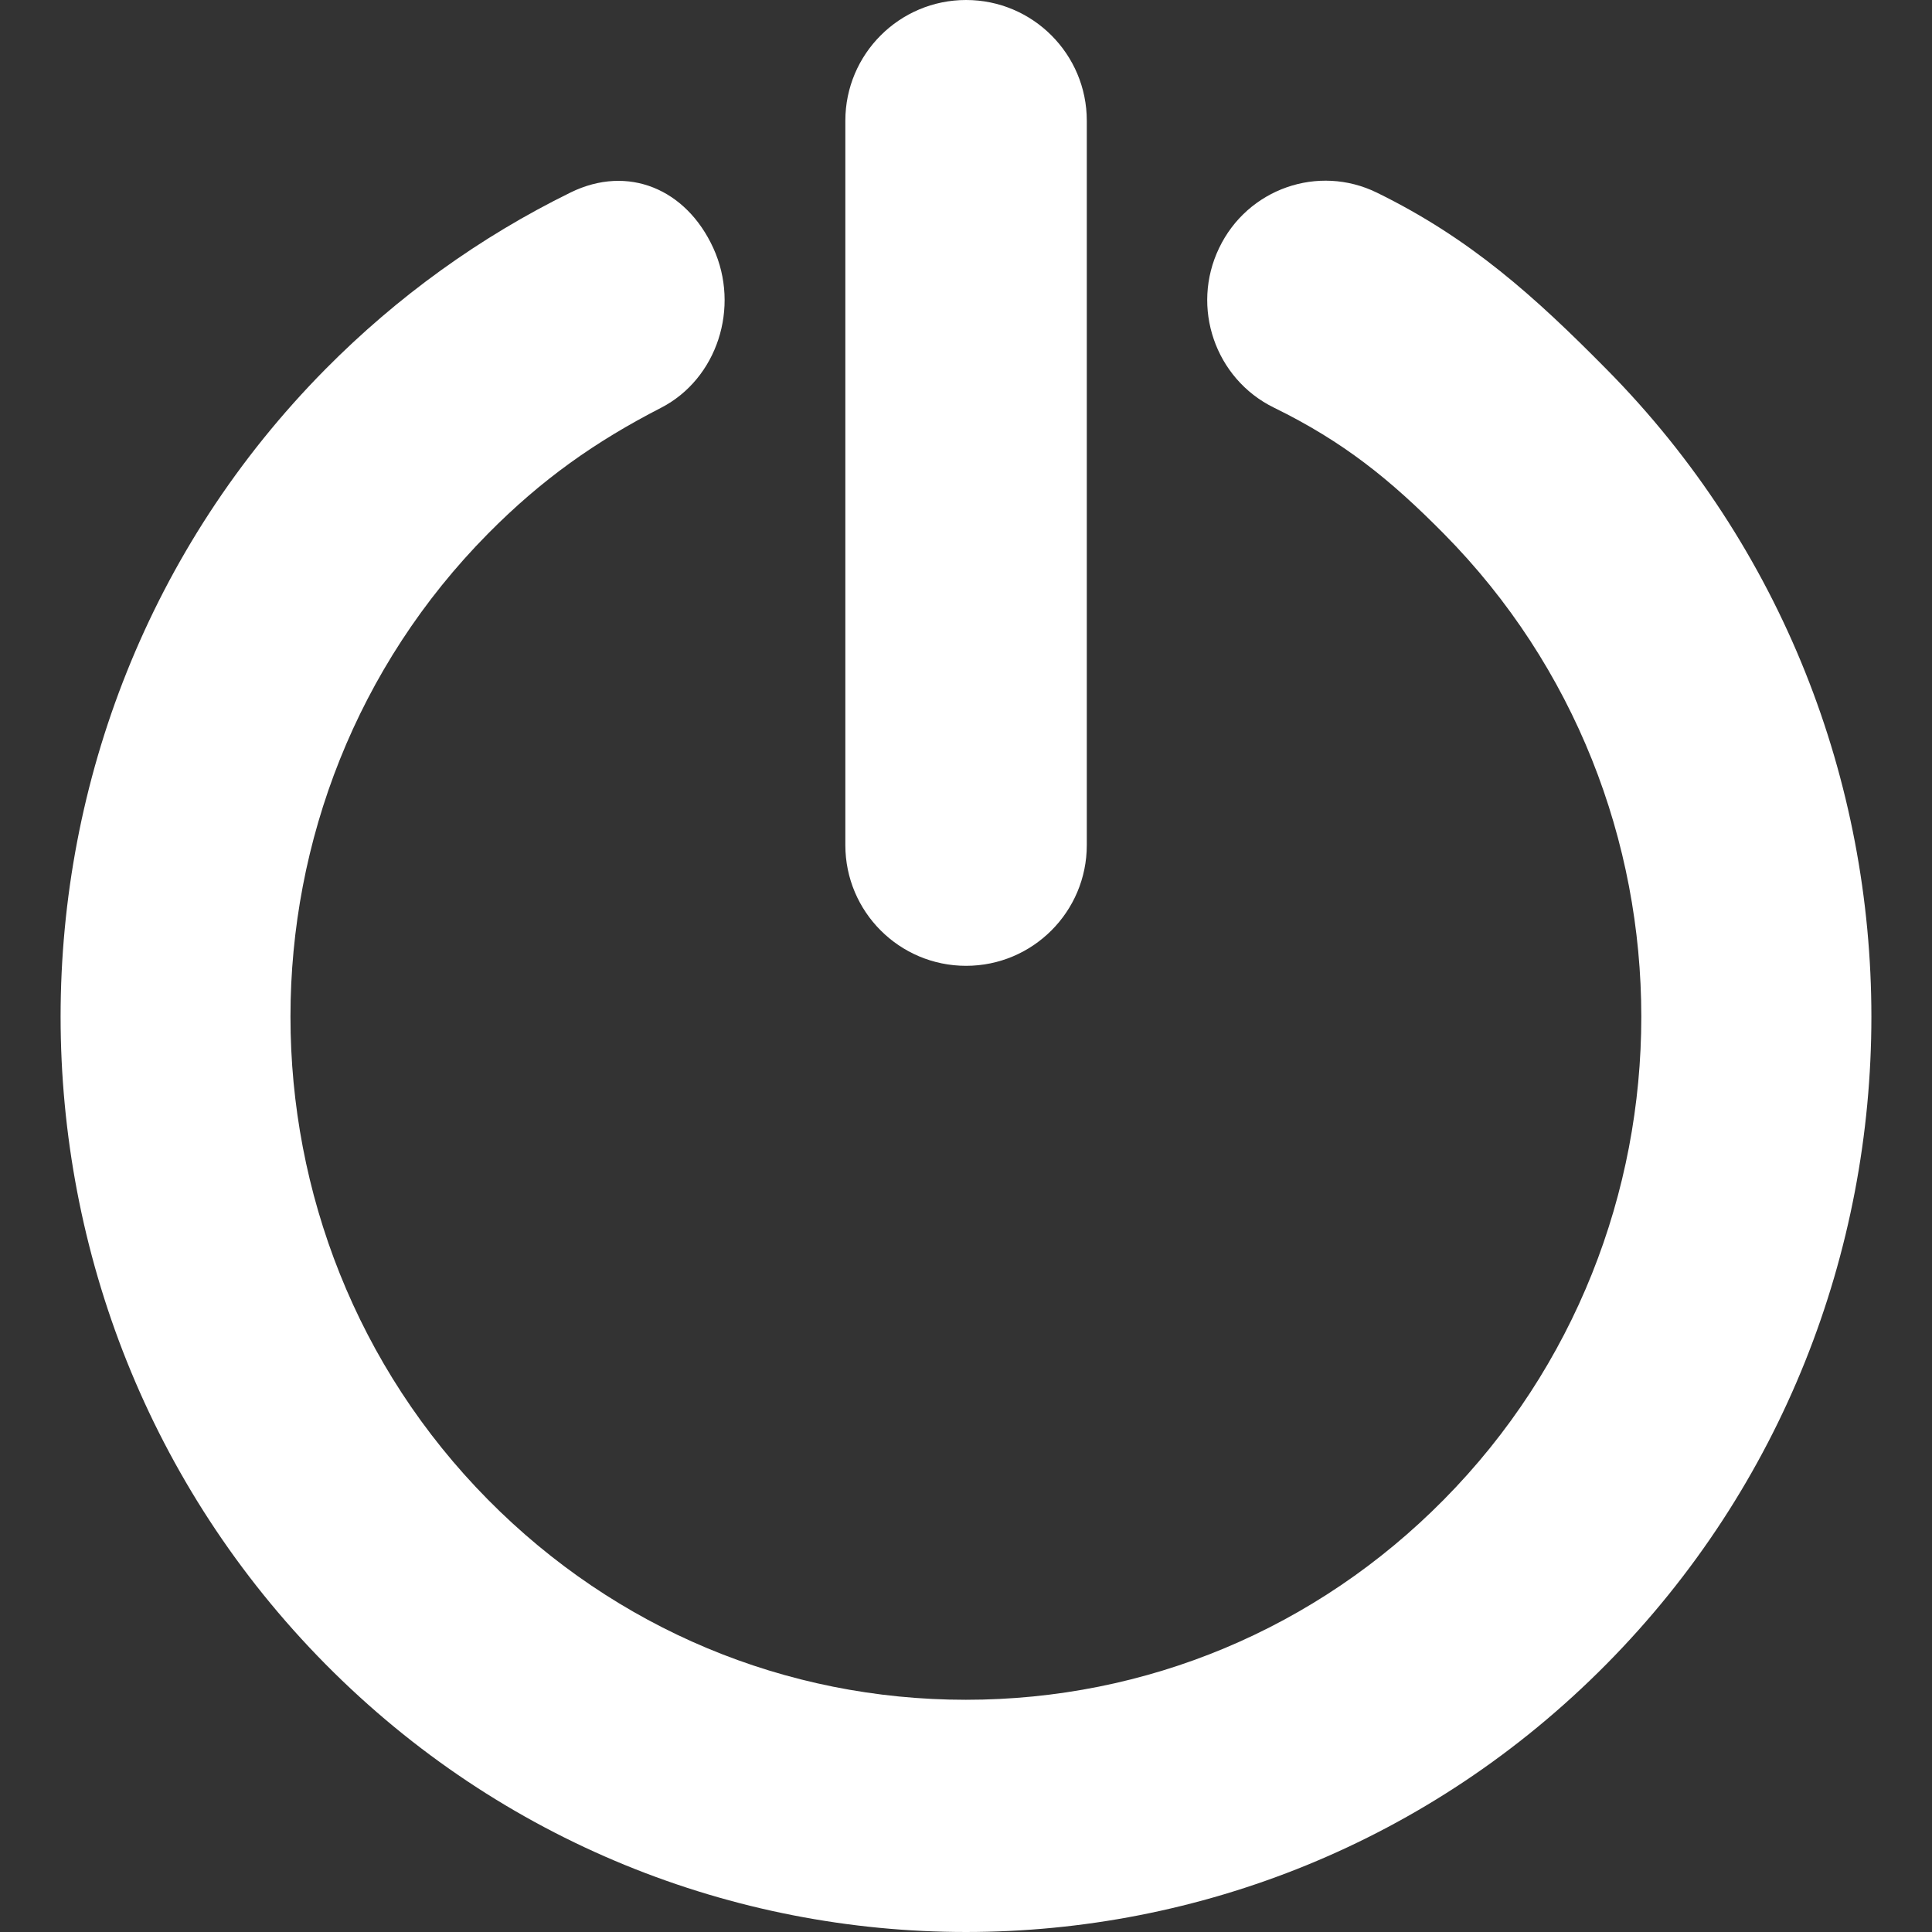 <?xml version="1.0"?>
<svg xmlns="http://www.w3.org/2000/svg" xmlns:xlink="http://www.w3.org/1999/xlink" xmlns:svgjs="http://svgjs.com/svgjs" version="1.1" width="512" height="512" x="0" y="0" viewBox="0 0 286.107 286.107" style="enable-background:new 0 0 512 512" xml:space="preserve" class=""><rect x="0" y="0" width="286.107" height="286.107" fill="#333333" stroke="none"/><g>
<g xmlns="http://www.w3.org/2000/svg">
	<path style="" d="M237.891,54.663c-10.638-10.772-20.149-19.353-33.978-26.129c-8.689-4.264-19.175-0.59-23.376,8.197   c-4.228,8.787-0.581,19.362,8.099,23.626c10.298,5.042,17.217,10.62,25.164,18.665c39.011,39.449,39.011,103.632,0,143.072   c-18.897,19.121-44.043,29.624-70.763,29.624c-26.728,0-51.865-10.512-70.763-29.624c-39.011-39.44-39.011-103.623,0-143.072   c7.974-8.054,15.858-13.614,25.647-18.647c8.269-4.273,11.728-14.839,7.715-23.635c-4.014-8.778-12.649-12.39-21.123-8.242   c-13.436,6.597-25.647,15.393-36.311,26.165c-52.303,52.875-52.303,138.897,0,191.781c26.156,26.433,60.5,39.663,94.845,39.663   c34.353,0,68.698-13.221,94.845-39.663C290.212,193.578,290.212,107.547,237.891,54.663z M143.064,143.027   c9.869,0,17.878-8.01,17.878-17.878V17.878C160.942,8.01,152.933,0,143.064,0s-17.878,8.01-17.878,17.878v107.27   C125.186,135.026,133.195,143.027,143.064,143.027z" fill="#ffffff" data-original="#2695bd" class=""/>
</g>
<g xmlns="http://www.w3.org/2000/svg">
</g>
<g xmlns="http://www.w3.org/2000/svg">
</g>
<g xmlns="http://www.w3.org/2000/svg">
</g>
<g xmlns="http://www.w3.org/2000/svg">
</g>
<g xmlns="http://www.w3.org/2000/svg">
</g>
<g xmlns="http://www.w3.org/2000/svg">
</g>
<g xmlns="http://www.w3.org/2000/svg">
</g>
<g xmlns="http://www.w3.org/2000/svg">
</g>
<g xmlns="http://www.w3.org/2000/svg">
</g>
<g xmlns="http://www.w3.org/2000/svg">
</g>
<g xmlns="http://www.w3.org/2000/svg">
</g>
<g xmlns="http://www.w3.org/2000/svg">
</g>
<g xmlns="http://www.w3.org/2000/svg">
</g>
<g xmlns="http://www.w3.org/2000/svg">
</g>
<g xmlns="http://www.w3.org/2000/svg">
</g>
</g></svg>
